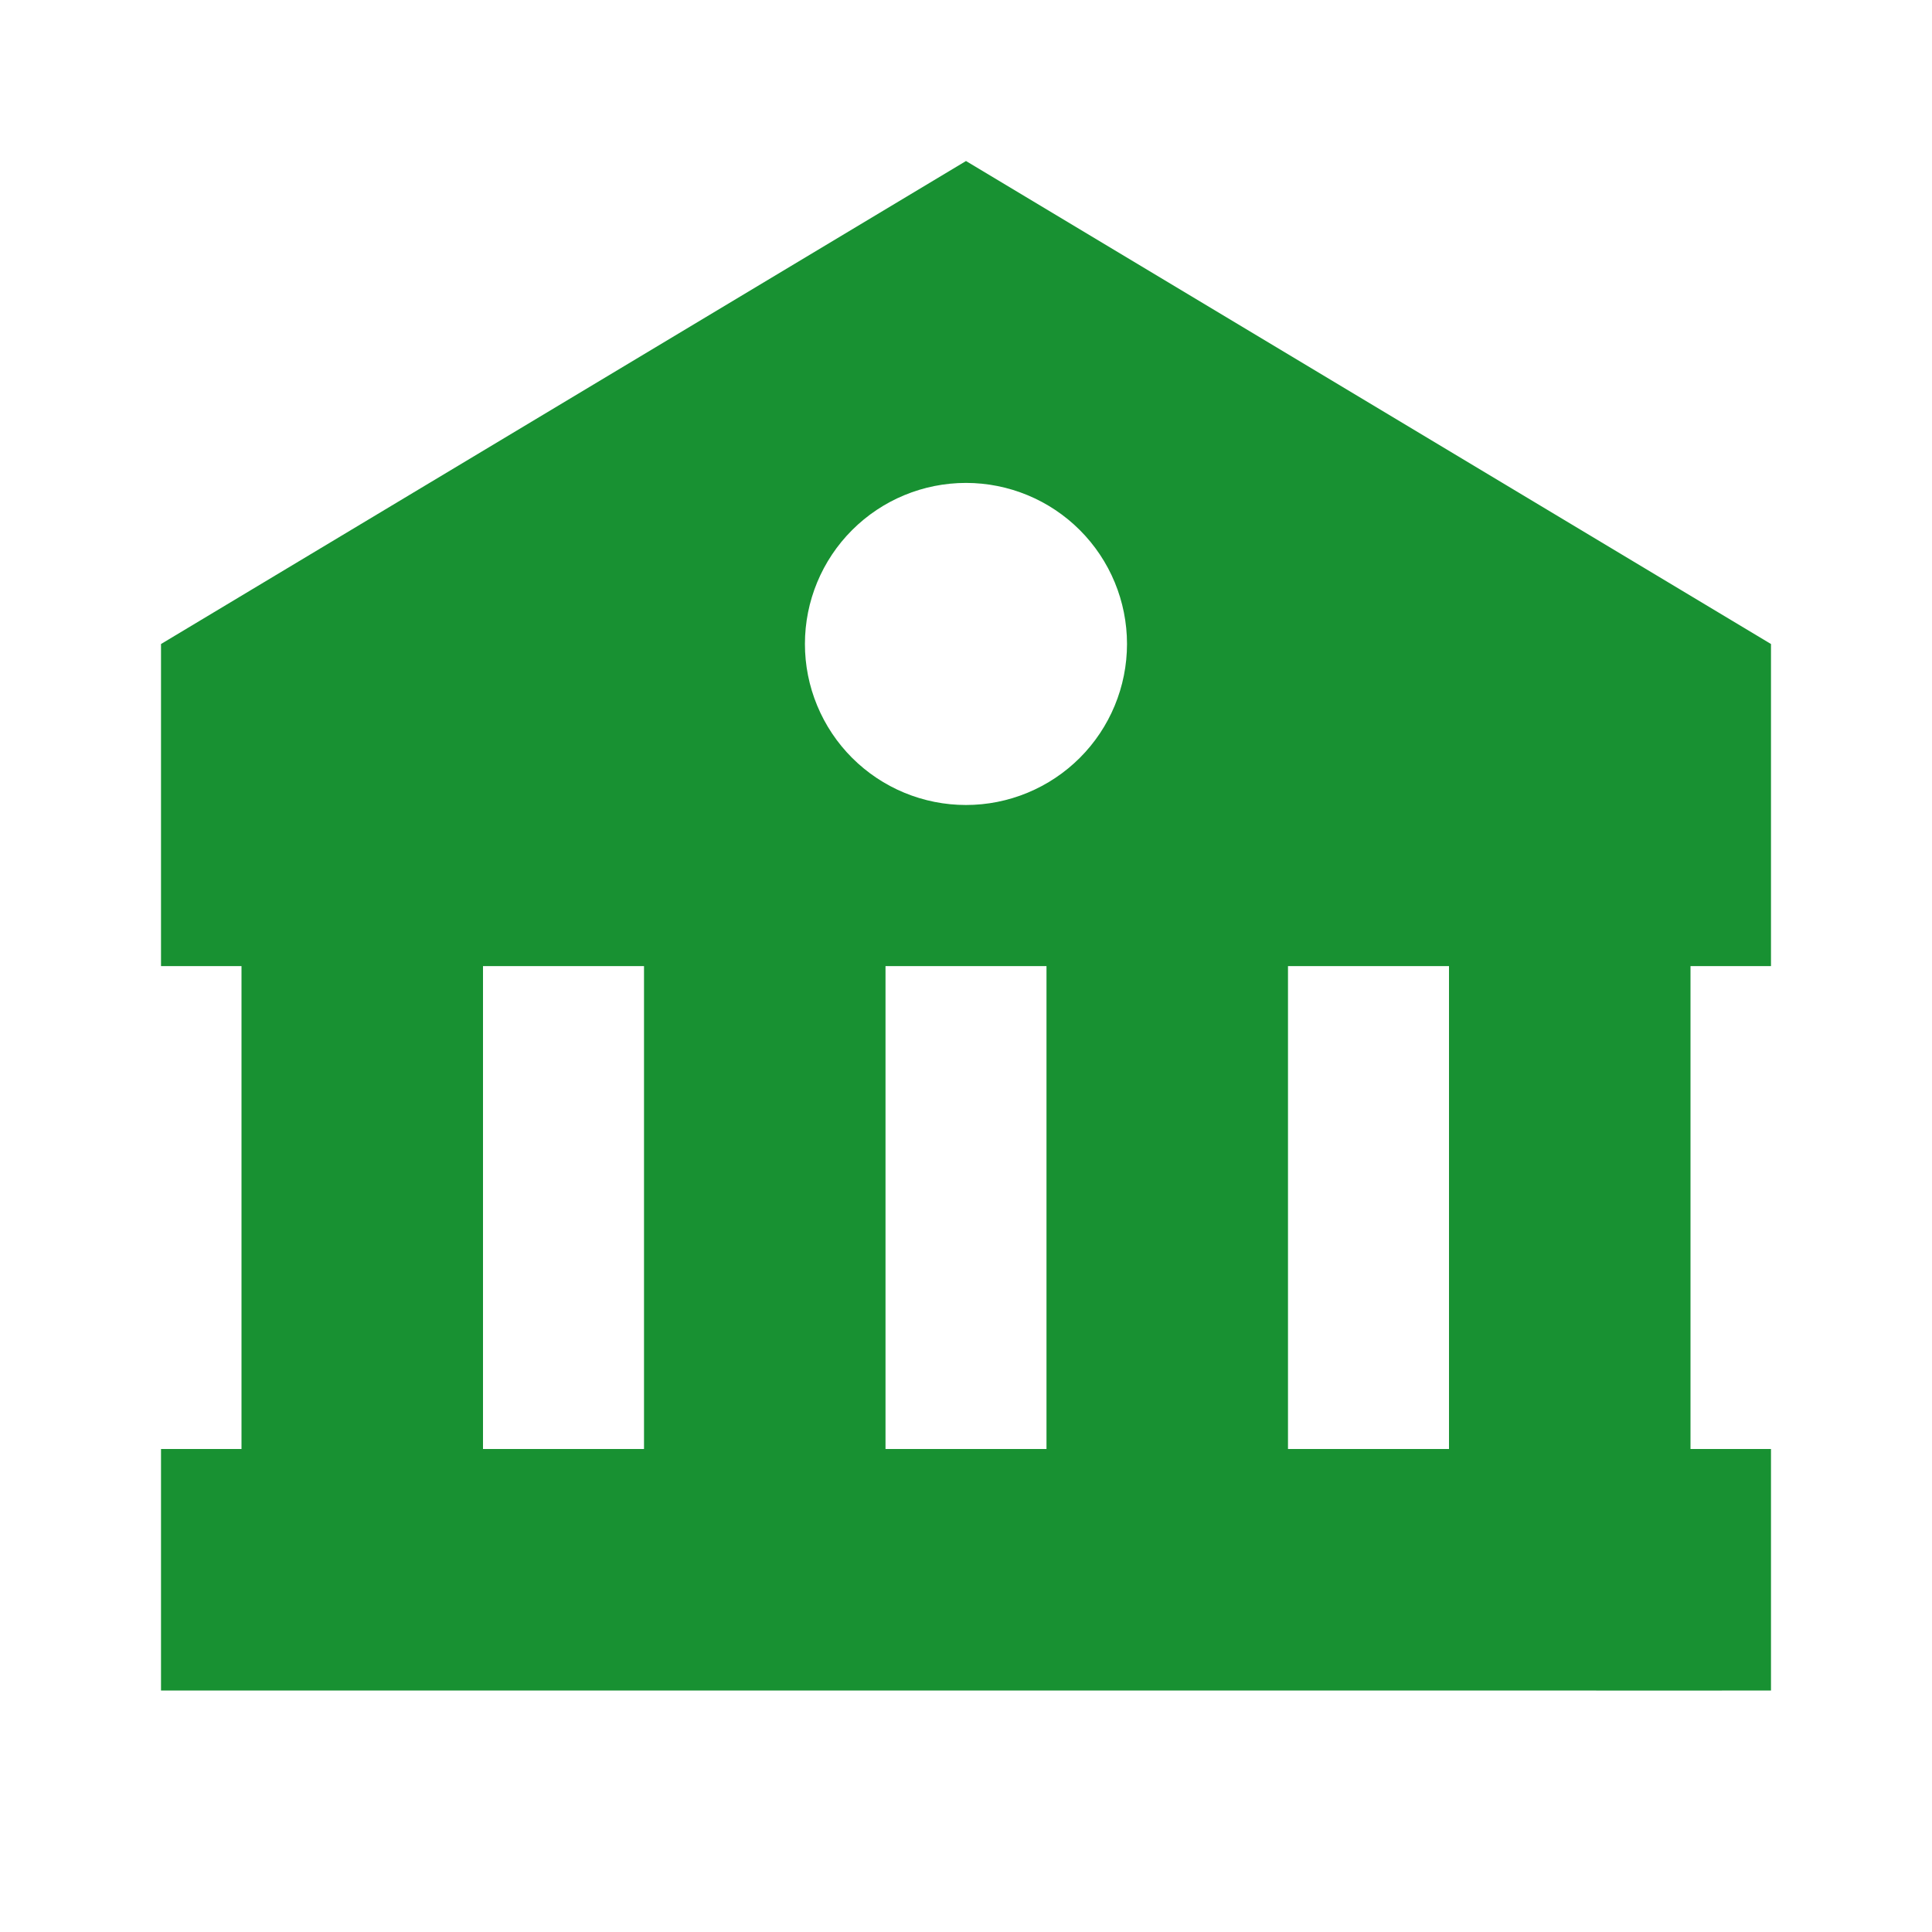 <svg width="92" height="92" viewBox="0 0 92 92" fill="none" xmlns="http://www.w3.org/2000/svg">
<path d="M7.667 30.667V46.004H11.5V69H7.667V80.5H69L80.5 80.504L84.333 80.5V69H80.5V46.004H84.333V30.667L46 7.667L7.667 30.667ZM23 69V46.004H30.667V69H23ZM42.167 69V46.004H49.833V69H42.167ZM69 69H61.333V46.004H69V69ZM53.667 30.667C53.666 31.674 53.468 32.671 53.082 33.601C52.697 34.531 52.132 35.377 51.419 36.089C50.707 36.8 49.861 37.365 48.931 37.75C48.001 38.135 47.003 38.334 45.996 38.333C44.989 38.333 43.992 38.134 43.062 37.749C42.131 37.363 41.286 36.798 40.574 36.086C39.862 35.374 39.298 34.528 38.913 33.598C38.527 32.667 38.329 31.67 38.33 30.663C38.33 28.629 39.138 26.679 40.577 25.241C42.015 23.803 43.966 22.996 46 22.996C48.034 22.997 49.984 23.805 51.422 25.244C52.86 26.682 53.667 28.633 53.667 30.667Z" fill="#189132"/>
</svg>
